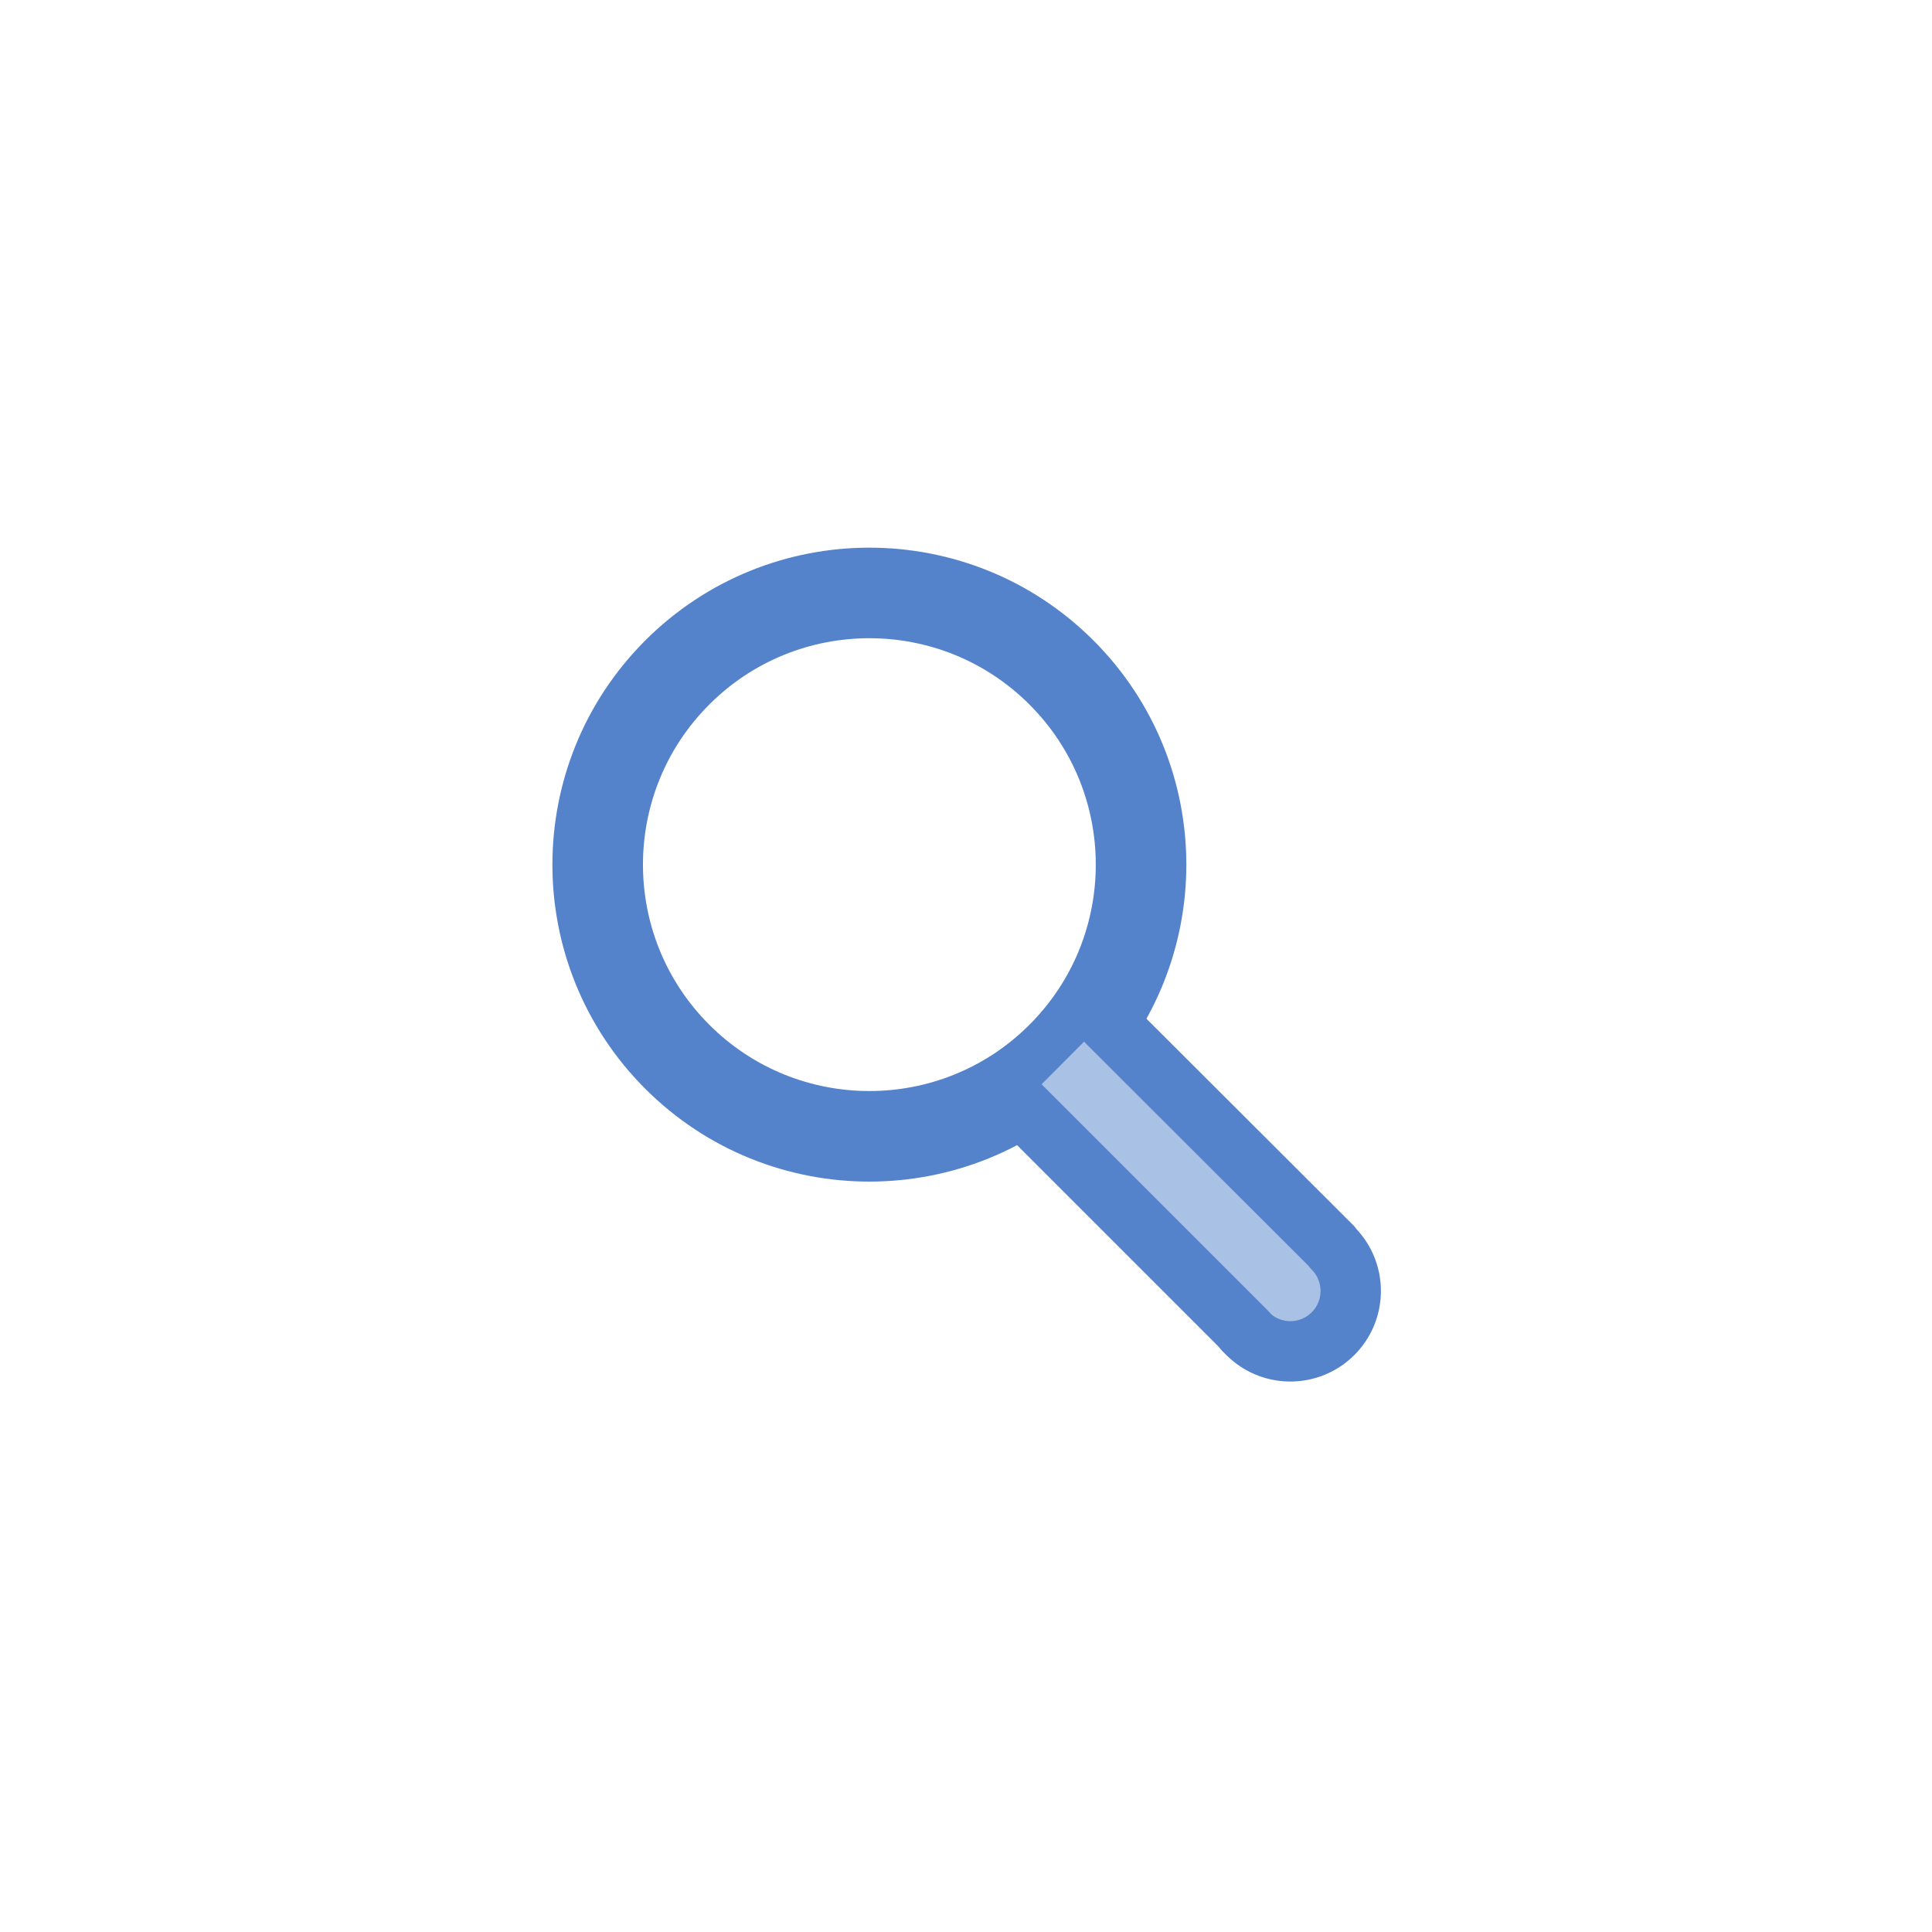 <svg id="ejl3QUG8wKr1" xmlns="http://www.w3.org/2000/svg" xmlns:xlink="http://www.w3.org/1999/xlink" viewBox="0 0 128 128" shape-rendering="geometricPrecision" text-rendering="geometricPrecision"><style><![CDATA[#ejl3QUG8wKr3_to {animation: ejl3QUG8wKr3_to__to 600ms linear infinite normal forwards}@keyframes ejl3QUG8wKr3_to__to { 0% {transform: translate(57.284px,57.284px);animation-timing-function: cubic-bezier(0.215,0.61,0.355,1)} 50% {transform: translate(64px,57.284px)} 100% {transform: translate(64px,57.284px)}} #ejl3QUG8wKr3_tr {animation: ejl3QUG8wKr3_tr__tr 600ms linear infinite normal forwards}@keyframes ejl3QUG8wKr3_tr__tr { 0% {transform: rotate(-45deg);animation-timing-function: cubic-bezier(0.215,0.61,0.355,1)} 50% {transform: rotate(0deg)} 100% {transform: rotate(0deg)}} #ejl3QUG8wKr4 {animation-name: ejl3QUG8wKr4__rd, ejl3QUG8wKr4_f_o, ejl3QUG8wKr4_s_w;animation-duration: 600ms;animation-fill-mode: forwards;animation-timing-function: linear;animation-direction: normal;animation-iteration-count: infinite;}@keyframes ejl3QUG8wKr4__rd { 0% {rx: 18px;ry: 18px;animation-timing-function: cubic-bezier(0.215,0.61,0.355,1)} 50% {rx: 26px;ry: 26px} 100% {rx: 26px;ry: 26px}}@keyframes ejl3QUG8wKr4_f_o { 0% {fill-opacity: 0;animation-timing-function: cubic-bezier(0.25,1,0.25,1)} 50% {fill-opacity: 1} 100% {fill-opacity: 1}}@keyframes ejl3QUG8wKr4_s_w { 0% {stroke-width: 6;animation-timing-function: cubic-bezier(0.215,0.61,0.355,1)} 50% {stroke-width: 4} 100% {stroke-width: 4}} #ejl3QUG8wKr4_to {animation: ejl3QUG8wKr4_to__to 600ms linear infinite normal forwards}@keyframes ejl3QUG8wKr4_to__to { 0% {transform: translate(76.222px,38.222px);animation-timing-function: cubic-bezier(0.215,0.61,0.355,1)} 50% {transform: translate(76px,44.716px)} 100% {transform: translate(76px,44.716px)}} #ejl3QUG8wKr5_to {animation: ejl3QUG8wKr5_to__to 600ms linear infinite normal forwards}@keyframes ejl3QUG8wKr5_to__to { 0% {transform: translate(83.975px,64.588px);animation-timing-function: cubic-bezier(0.215,0.61,0.355,1)} 50% {transform: translate(92px,52.716px);animation-timing-function: cubic-bezier(0,0,0.58,1)} 75% {transform: translate(93px,52.716px);animation-timing-function: cubic-bezier(0.42,0,0.58,1)} 100% {transform: translate(92px,52.716px)}} #ejl3QUG8wKr5_tr {animation: ejl3QUG8wKr5_tr__tr 600ms linear infinite normal forwards}@keyframes ejl3QUG8wKr5_tr__tr { 0% {transform: rotate(0deg);animation-timing-function: cubic-bezier(0.215,0.61,0.355,1)} 50% {transform: rotate(90deg)} 100% {transform: rotate(90deg)}} #ejl3QUG8wKr6_to {animation: ejl3QUG8wKr6_to__to 600ms linear infinite normal forwards}@keyframes ejl3QUG8wKr6_to__to { 0% {transform: translate(88px,64.586px);animation-timing-function: cubic-bezier(0,0,0.58,1)} 50% {transform: translate(84px,64.586px)} 100% {transform: translate(84px,64.586px)}} #ejl3QUG8wKr6_tr {animation: ejl3QUG8wKr6_tr__tr 600ms linear infinite normal forwards}@keyframes ejl3QUG8wKr6_tr__tr { 0% {transform: rotate(0deg);animation-timing-function: cubic-bezier(0,0,0.58,1)} 50% {transform: rotate(-45deg)} 100% {transform: rotate(-45deg)}} #ejl3QUG8wKr6 {animation-name: ejl3QUG8wKr6_s_do, ejl3QUG8wKr6_s_da;animation-duration: 600ms;animation-fill-mode: forwards;animation-timing-function: linear;animation-direction: normal;animation-iteration-count: infinite;}@keyframes ejl3QUG8wKr6_s_do { 0% {stroke-dashoffset: 68.25;animation-timing-function: cubic-bezier(0,0,0.58,1)} 50% {stroke-dashoffset: 39.06} 100% {stroke-dashoffset: 39.06}}@keyframes ejl3QUG8wKr6_s_da { 0% {stroke-dasharray: 34, 55.25;animation-timing-function: cubic-bezier(0,0,0.58,1)} 50% {stroke-dasharray: 21.17, 55.25} 100% {stroke-dasharray: 21.17, 55.25}} #ejl3QUG8wKr7_to {animation: ejl3QUG8wKr7_to__to 600ms linear infinite normal forwards}@keyframes ejl3QUG8wKr7_to__to { 0% {transform: translate(80px,64.586px);animation-timing-function: cubic-bezier(0,0,0.58,1)} 50% {transform: translate(84px,64.586px)} 100% {transform: translate(84px,64.586px)}} #ejl3QUG8wKr7_tr {animation: ejl3QUG8wKr7_tr__tr 600ms linear infinite normal forwards}@keyframes ejl3QUG8wKr7_tr__tr { 0% {transform: rotate(0deg);animation-timing-function: cubic-bezier(0,0,0.58,1)} 50% {transform: rotate(45deg)} 100% {transform: rotate(45deg)}} #ejl3QUG8wKr7 {animation: ejl3QUG8wKr7_s_do 600ms linear infinite normal forwards}@keyframes ejl3QUG8wKr7_s_do { 0% {stroke-dashoffset: 42.34} 16.667% {stroke-dashoffset: 42.34;animation-timing-function: cubic-bezier(0,0,0.58,1)} 50% {stroke-dashoffset: 38.997} 100% {stroke-dashoffset: 38.997}}]]></style><g id="ejl3QUG8wKr2"><g id="ejl3QUG8wKr3_to" transform="translate(57.284,57.284)"><g id="ejl3QUG8wKr3_tr" transform="rotate(-45)"><g id="ejl3QUG8wKr3" transform="translate(-84,-46)"><g id="ejl3QUG8wKr4_to" transform="translate(76.222,38.222)"><ellipse id="ejl3QUG8wKr4" rx="18" ry="18" transform="translate(8,8)" fill="rgb(169,193,229)" fill-opacity="0" stroke="rgb(84,131,204)" stroke-width="6"/></g><g id="ejl3QUG8wKr5_to" transform="translate(83.975,64.588)"><g id="ejl3QUG8wKr5_tr" transform="rotate(0)"><g id="ejl3QUG8wKr5" transform="translate(-83.975,-64.588)"><g id="ejl3QUG8wKr6_to" transform="translate(88,64.586)"><g id="ejl3QUG8wKr6_tr" transform="rotate(0)"><path id="ejl3QUG8wKr6" style="mix-blend-mode:darken" d="M-8,-15.414L-8.029,5.917C-8.029,8.126,-6.239,9.917,-4.029,9.917C-1.82,9.917,-0.029,8.126,-0.029,5.917L0,5.757L-0.017,-15.432" transform="translate(0,15.414)" fill="rgb(169,193,229)" stroke="rgb(84,131,204)" stroke-width="4" stroke-linecap="round" stroke-linejoin="round" stroke-dashoffset="68.25" stroke-dasharray="34,55.25"/></g></g><g id="ejl3QUG8wKr7_to" transform="translate(80,64.586)"><g id="ejl3QUG8wKr7_tr" transform="rotate(0)"><line id="ejl3QUG8wKr7" x1="0" y1="5.757" x2="0" y2="-15.414" transform="translate(0,15.414)" fill="none" stroke="rgb(84,131,204)" stroke-width="4" stroke-linecap="round" stroke-linejoin="round" stroke-dashoffset="42.34" stroke-dasharray="21.17"/></g></g></g></g></g></g></g></g></g></svg>